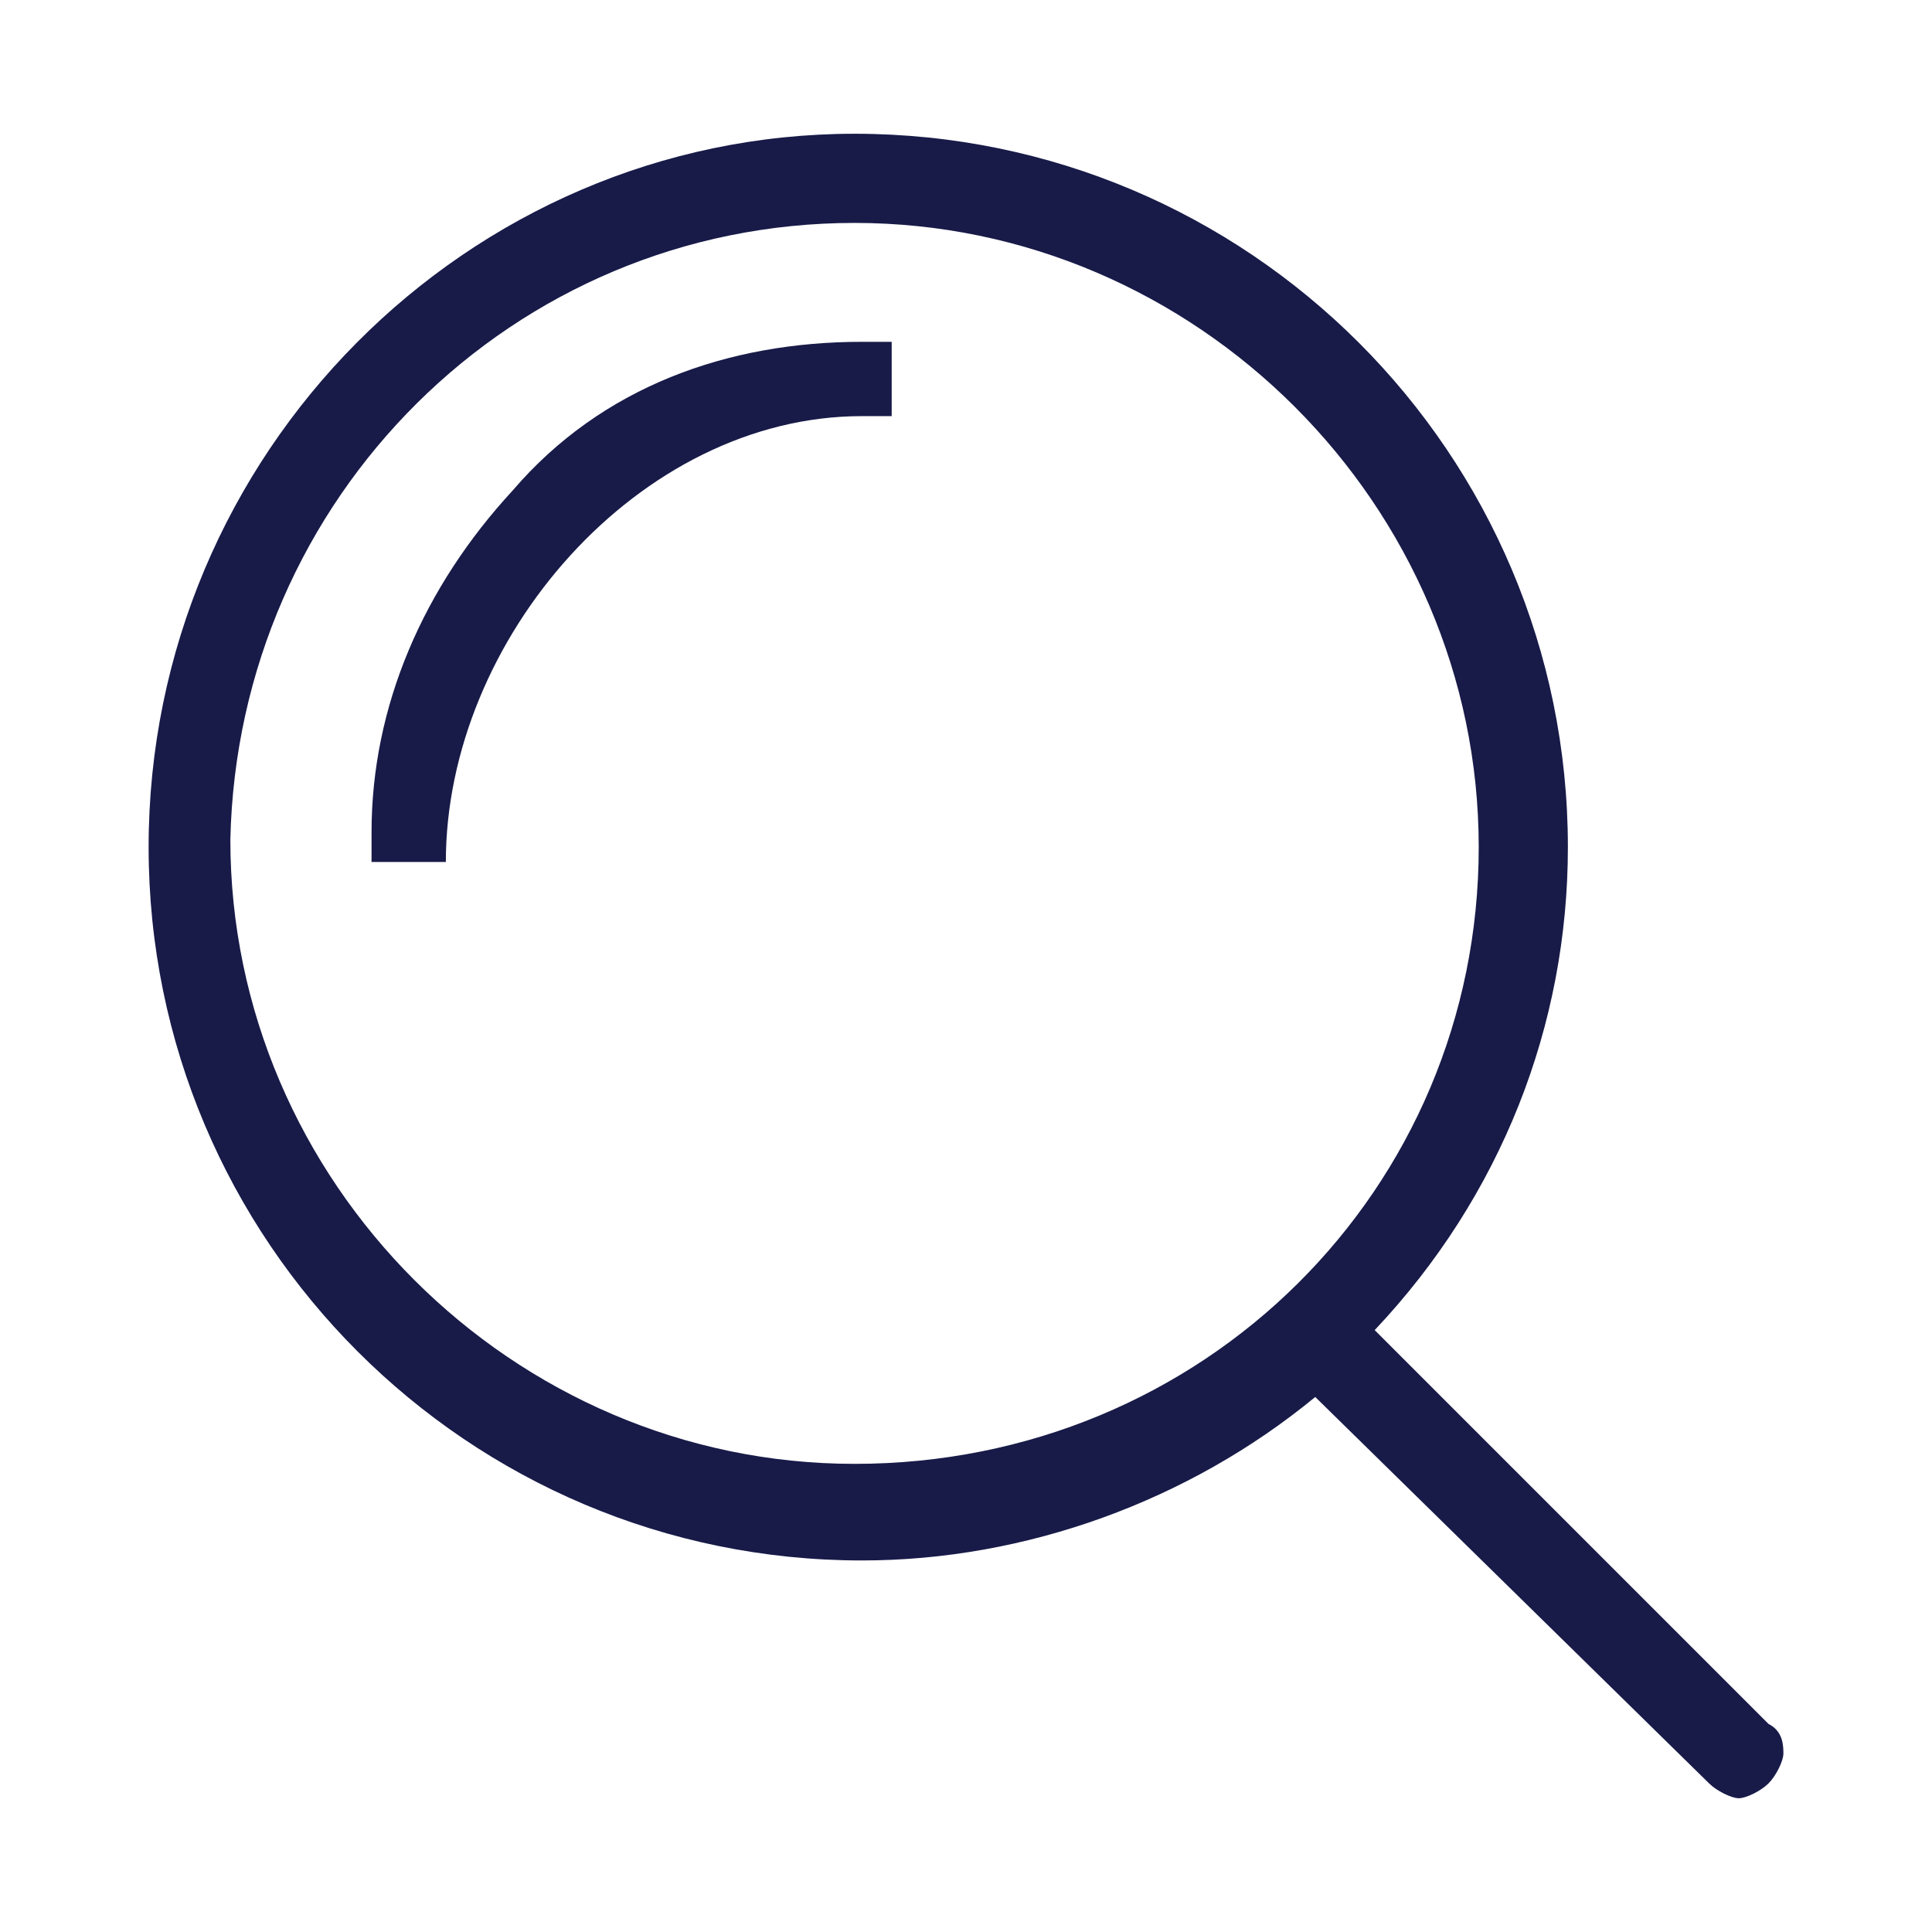 <?xml version="1.0" encoding="utf-8"?>
<!-- Generator: Adobe Illustrator 18.0.0, SVG Export Plug-In . SVG Version: 6.00 Build 0)  -->
<!DOCTYPE svg PUBLIC "-//W3C//DTD SVG 1.1//EN" "http://www.w3.org/Graphics/SVG/1.1/DTD/svg11.dtd">
<svg version="1.1" id="Layer_1" xmlns="http://www.w3.org/2000/svg" xmlns:xlink="http://www.w3.org/1999/xlink" x="0px" y="0px"
	 viewBox="0 0 26 26" enable-background="new 0 0 26 26" xml:space="preserve">
<path id="XMLID_4494_" fill="#181B48" d="M6.9,6.6c-1.2,1.3-1.9,2.9-1.9,4.6v0.4l0,0l0,0h1l0,0h0c0-3,2.6-6,5.6-6h0.4v-1h-0.4
	C9.8,4.6,8.1,5.2,6.9,6.6z"/>
<path id="XMLID_4485_" fill="#181B48" d="M23.8,23.2l-5.3-5.3c1.7-1.8,2.6-4.1,2.6-6.5c0-5.3-4.3-9.6-9.6-9.6C6.3,1.8,2,6.1,2,11.4
	c0,5.3,4.3,9.6,9.6,9.6c2.2,0,4.4-0.8,6.1-2.2L23,24c0.1,0.1,0.3,0.2,0.4,0.2s0.3-0.1,0.4-0.2c0.1-0.1,0.2-0.3,0.2-0.4
	C24,23.5,24,23.3,23.8,23.2z M11.5,19.7c-4.6,0-8.4-3.8-8.4-8.4C3.2,6.7,6.9,3,11.5,3c4.6,0,8.4,3.8,8.4,8.4
	C19.9,16,16.2,19.7,11.5,19.7z"/>
</svg>
